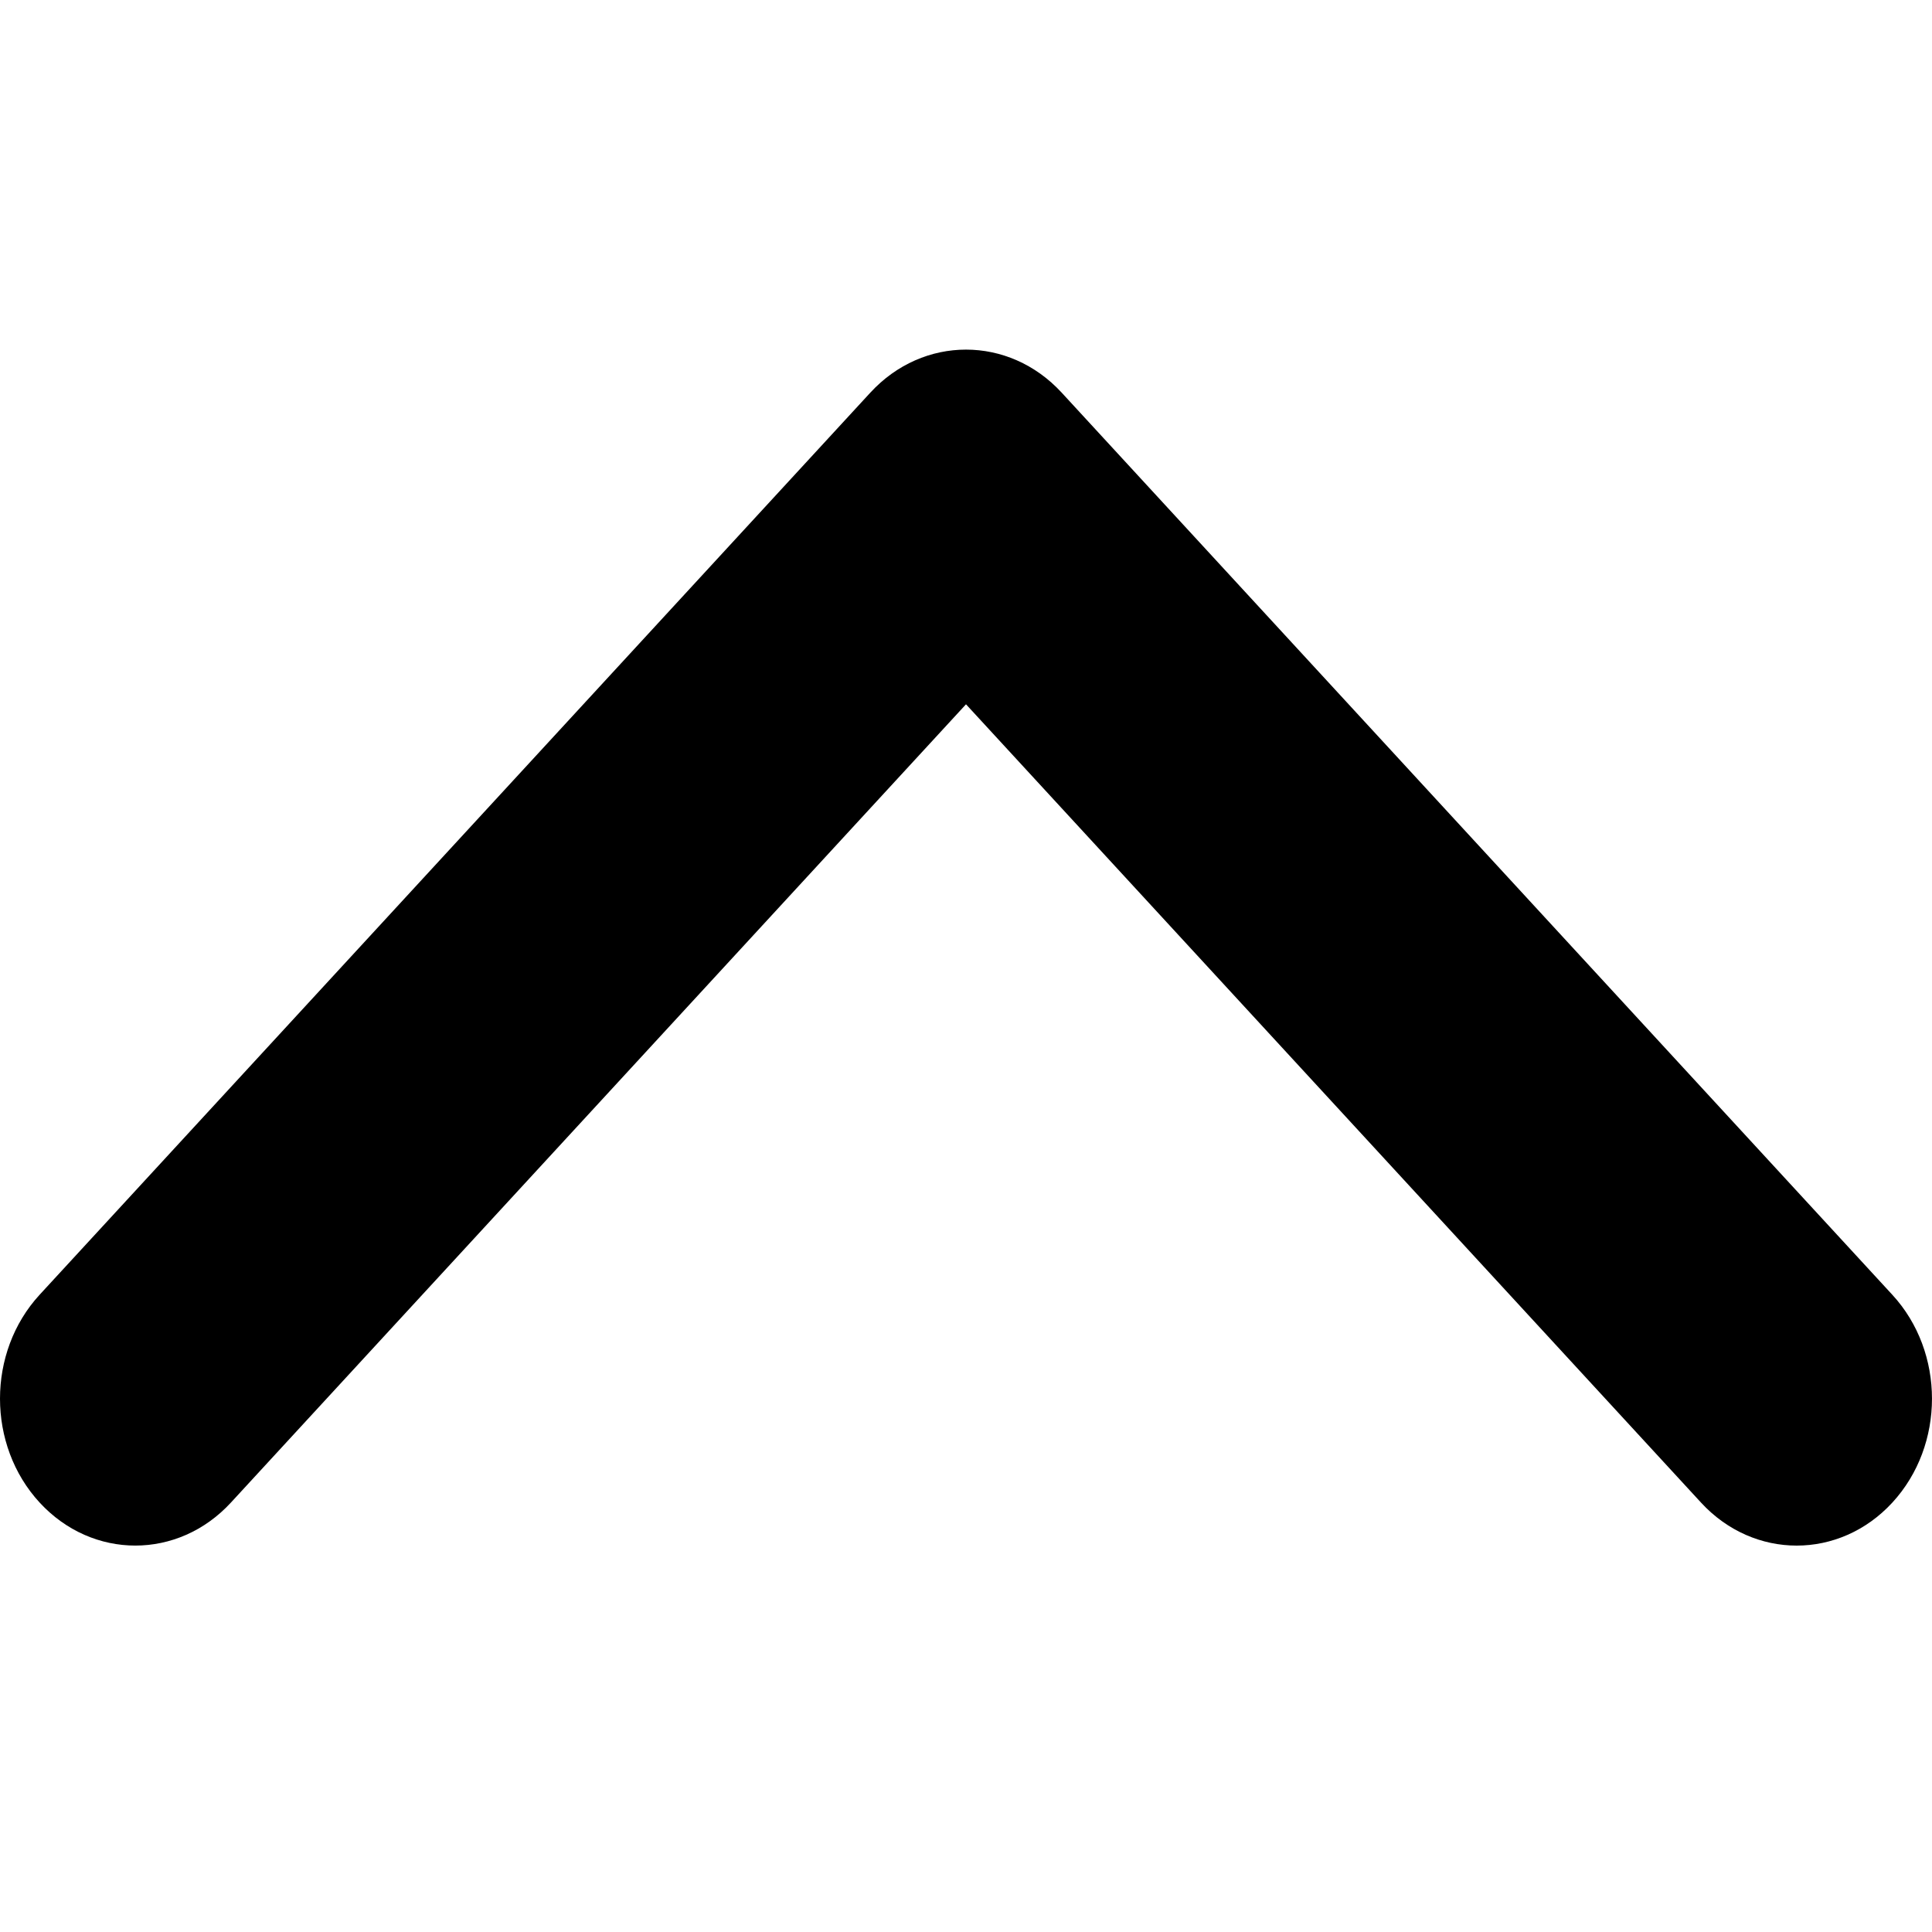 <svg width="24" height="24" viewBox="0 0 24 24" fill="#000" xmlns="http://www.w3.org/2000/svg">
<path d="M13.188 4.877L23.507 16.084C24.164 16.797 24.164 17.953 23.507 18.666C22.851 19.378 21.787 19.378 21.131 18.666L12 8.749L2.869 18.665C2.213 19.378 1.149 19.378 0.492 18.665C-0.164 17.953 -0.164 16.797 0.492 16.084L10.812 4.877C11.14 4.521 11.57 4.343 12 4.343C12.43 4.343 12.86 4.521 13.188 4.877Z" fill="#000"/>
</svg>
